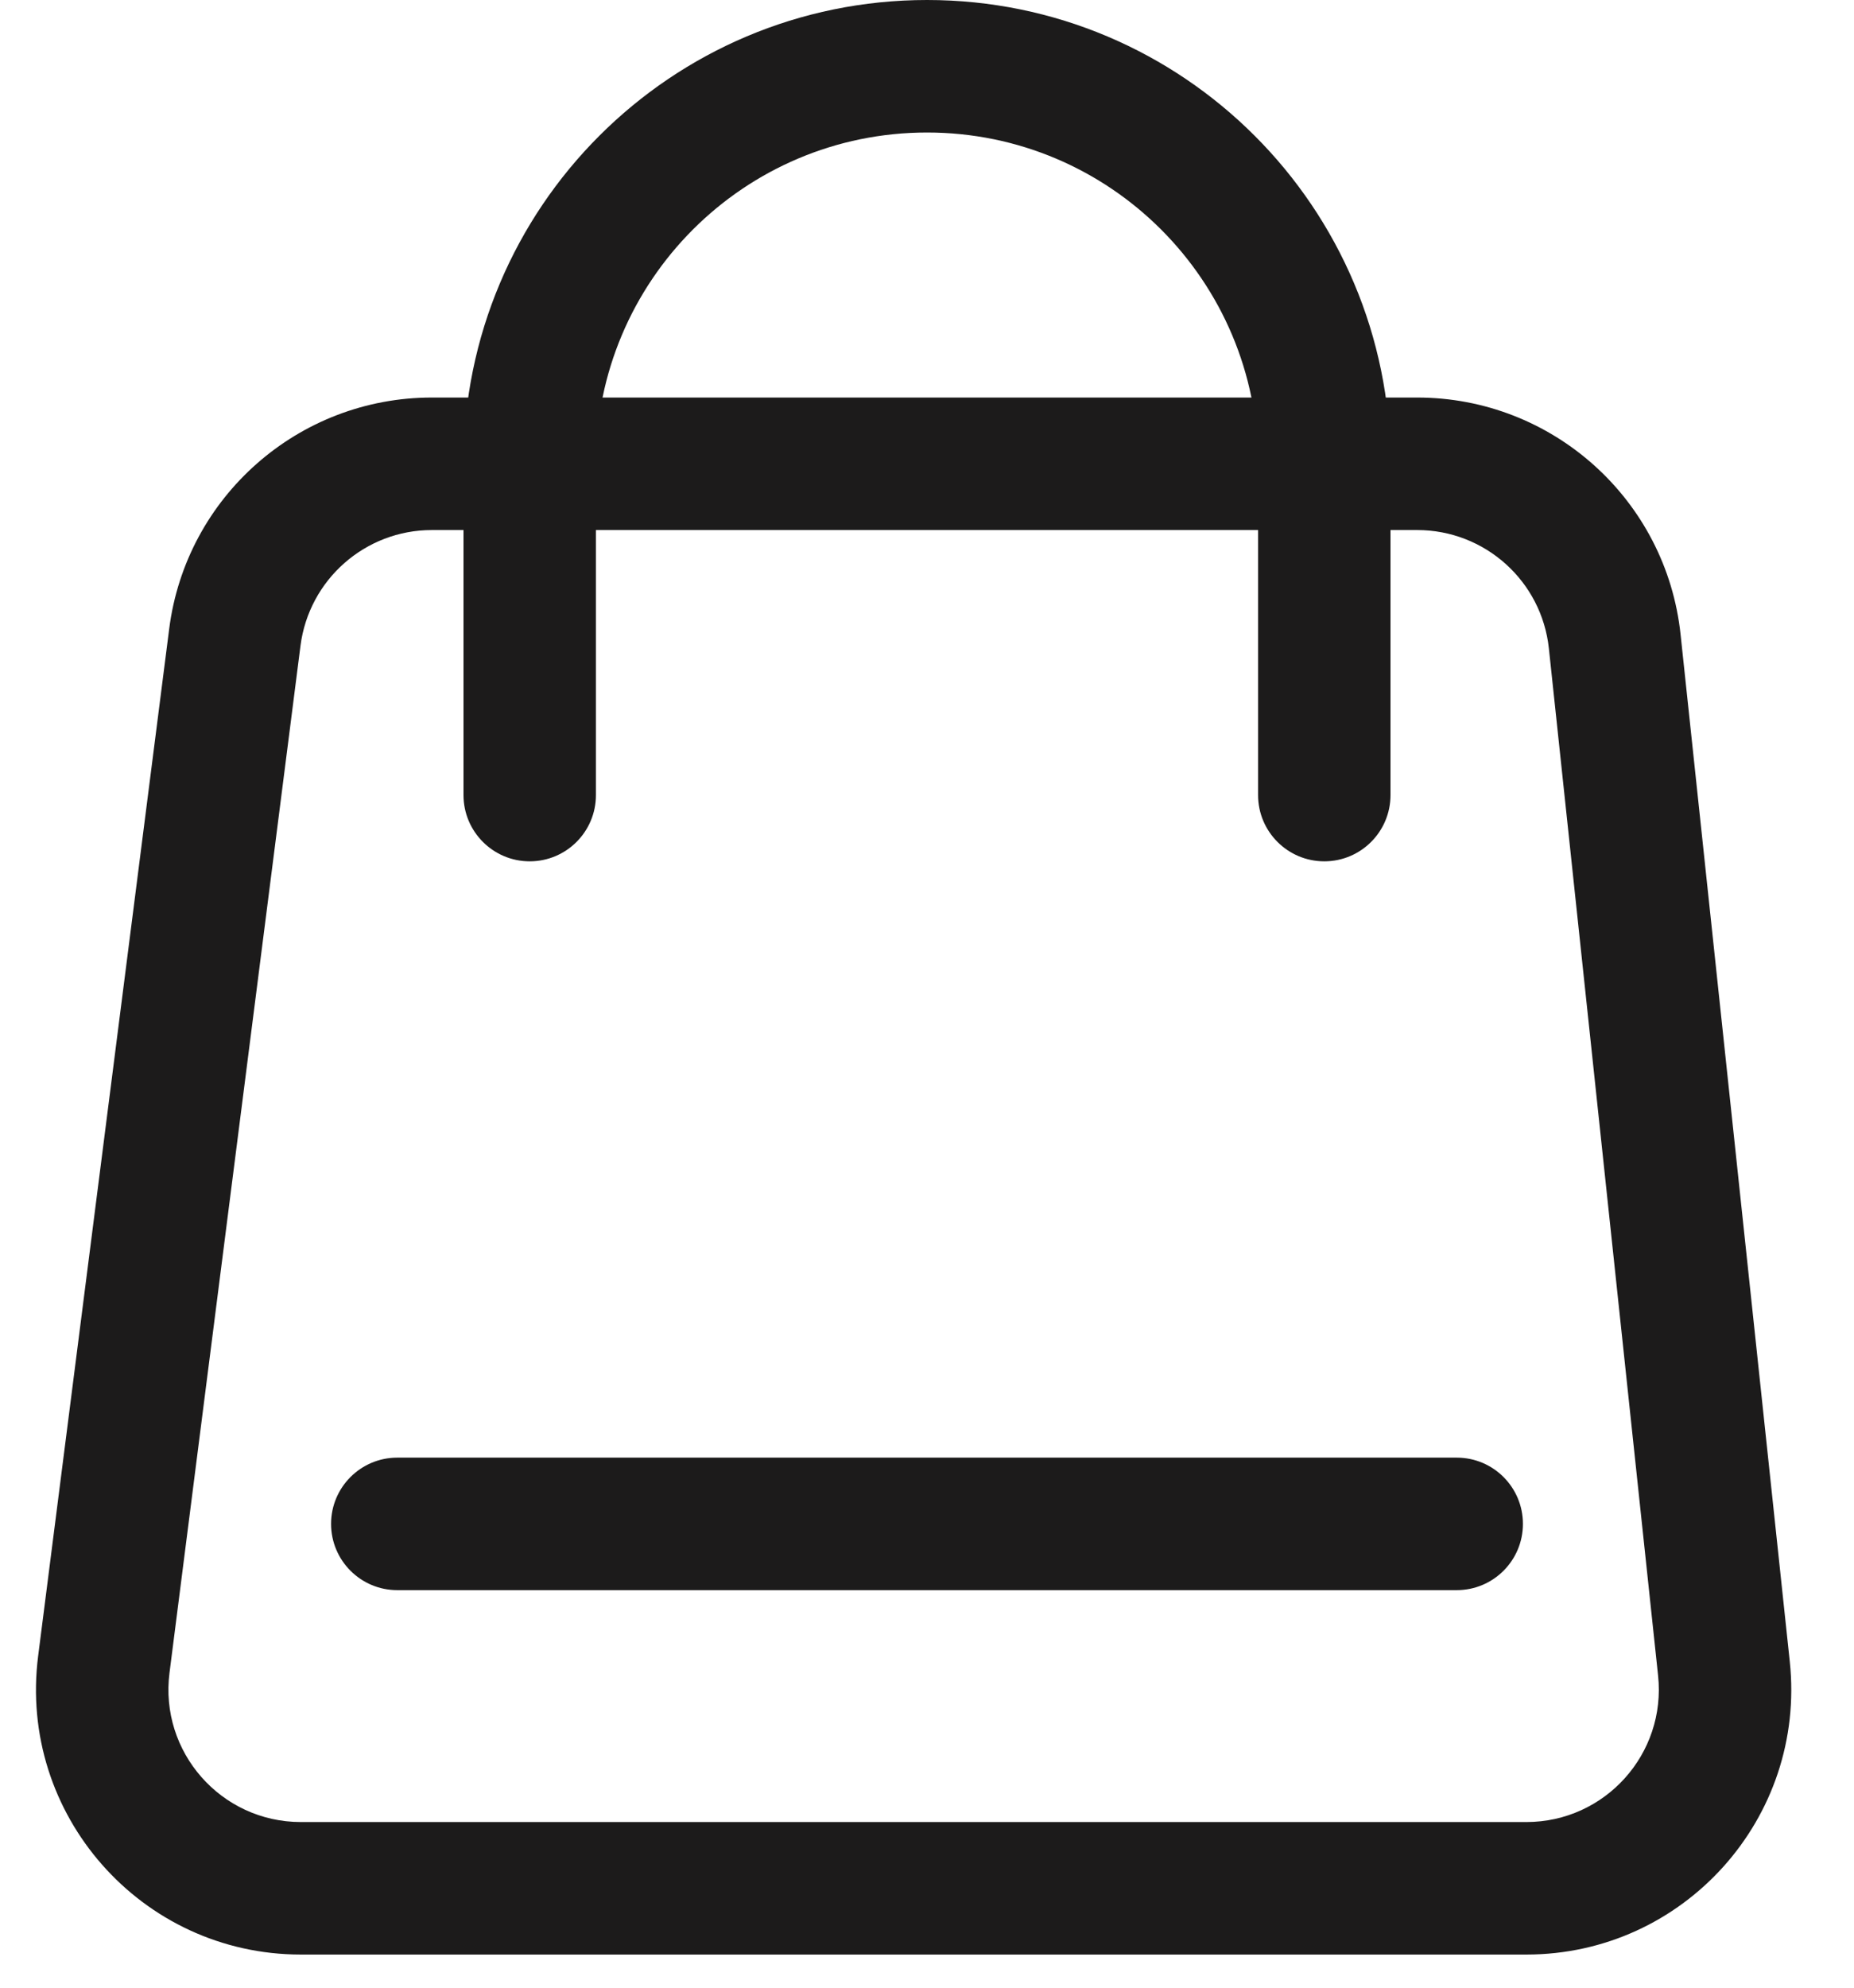<svg width="28" height="30" viewBox="0 0 28 30" fill="none" xmlns="http://www.w3.org/2000/svg">
<path fill-rule="evenodd" clip-rule="evenodd" d="M4.544 27.5H23.052C24.241 27.5 25.167 26.47 25.041 25.288L23.392 9.788C23.284 8.771 22.426 8 21.403 8H6.522C5.516 8 4.666 8.748 4.538 9.747L2.56 25.247C2.407 26.442 3.338 27.5 4.544 27.5ZM4.544 29.5H23.052C25.429 29.5 27.281 27.44 27.03 25.077L25.381 9.577C25.165 7.543 23.449 6 21.403 6H6.522C4.509 6 2.809 7.496 2.555 9.493L0.576 24.994C0.271 27.384 2.133 29.5 4.544 29.5Z" fill="#1C1B1B"/>
<path d="M5 23C5 22.448 5.448 22 6 22H22C22.553 22 23 22.448 23 23C23 23.552 22.553 24 22 24H6C5.448 24 5 23.552 5 23Z" fill="#1C1B1B"/>
<path fill-rule="evenodd" clip-rule="evenodd" d="M14.001 2C11.239 2 9 4.239 9 7V12C9 12.552 8.553 13 8 13C7.448 13 7 12.552 7 12V7C7 3.134 10.134 0 14.001 0C17.866 0 21 3.134 21 7V12C21 12.552 20.553 13 20 13C19.448 13 19 12.552 19 12V7C19 4.239 16.762 2 14.001 2Z" fill="#1C1B1B"/>
</svg>
